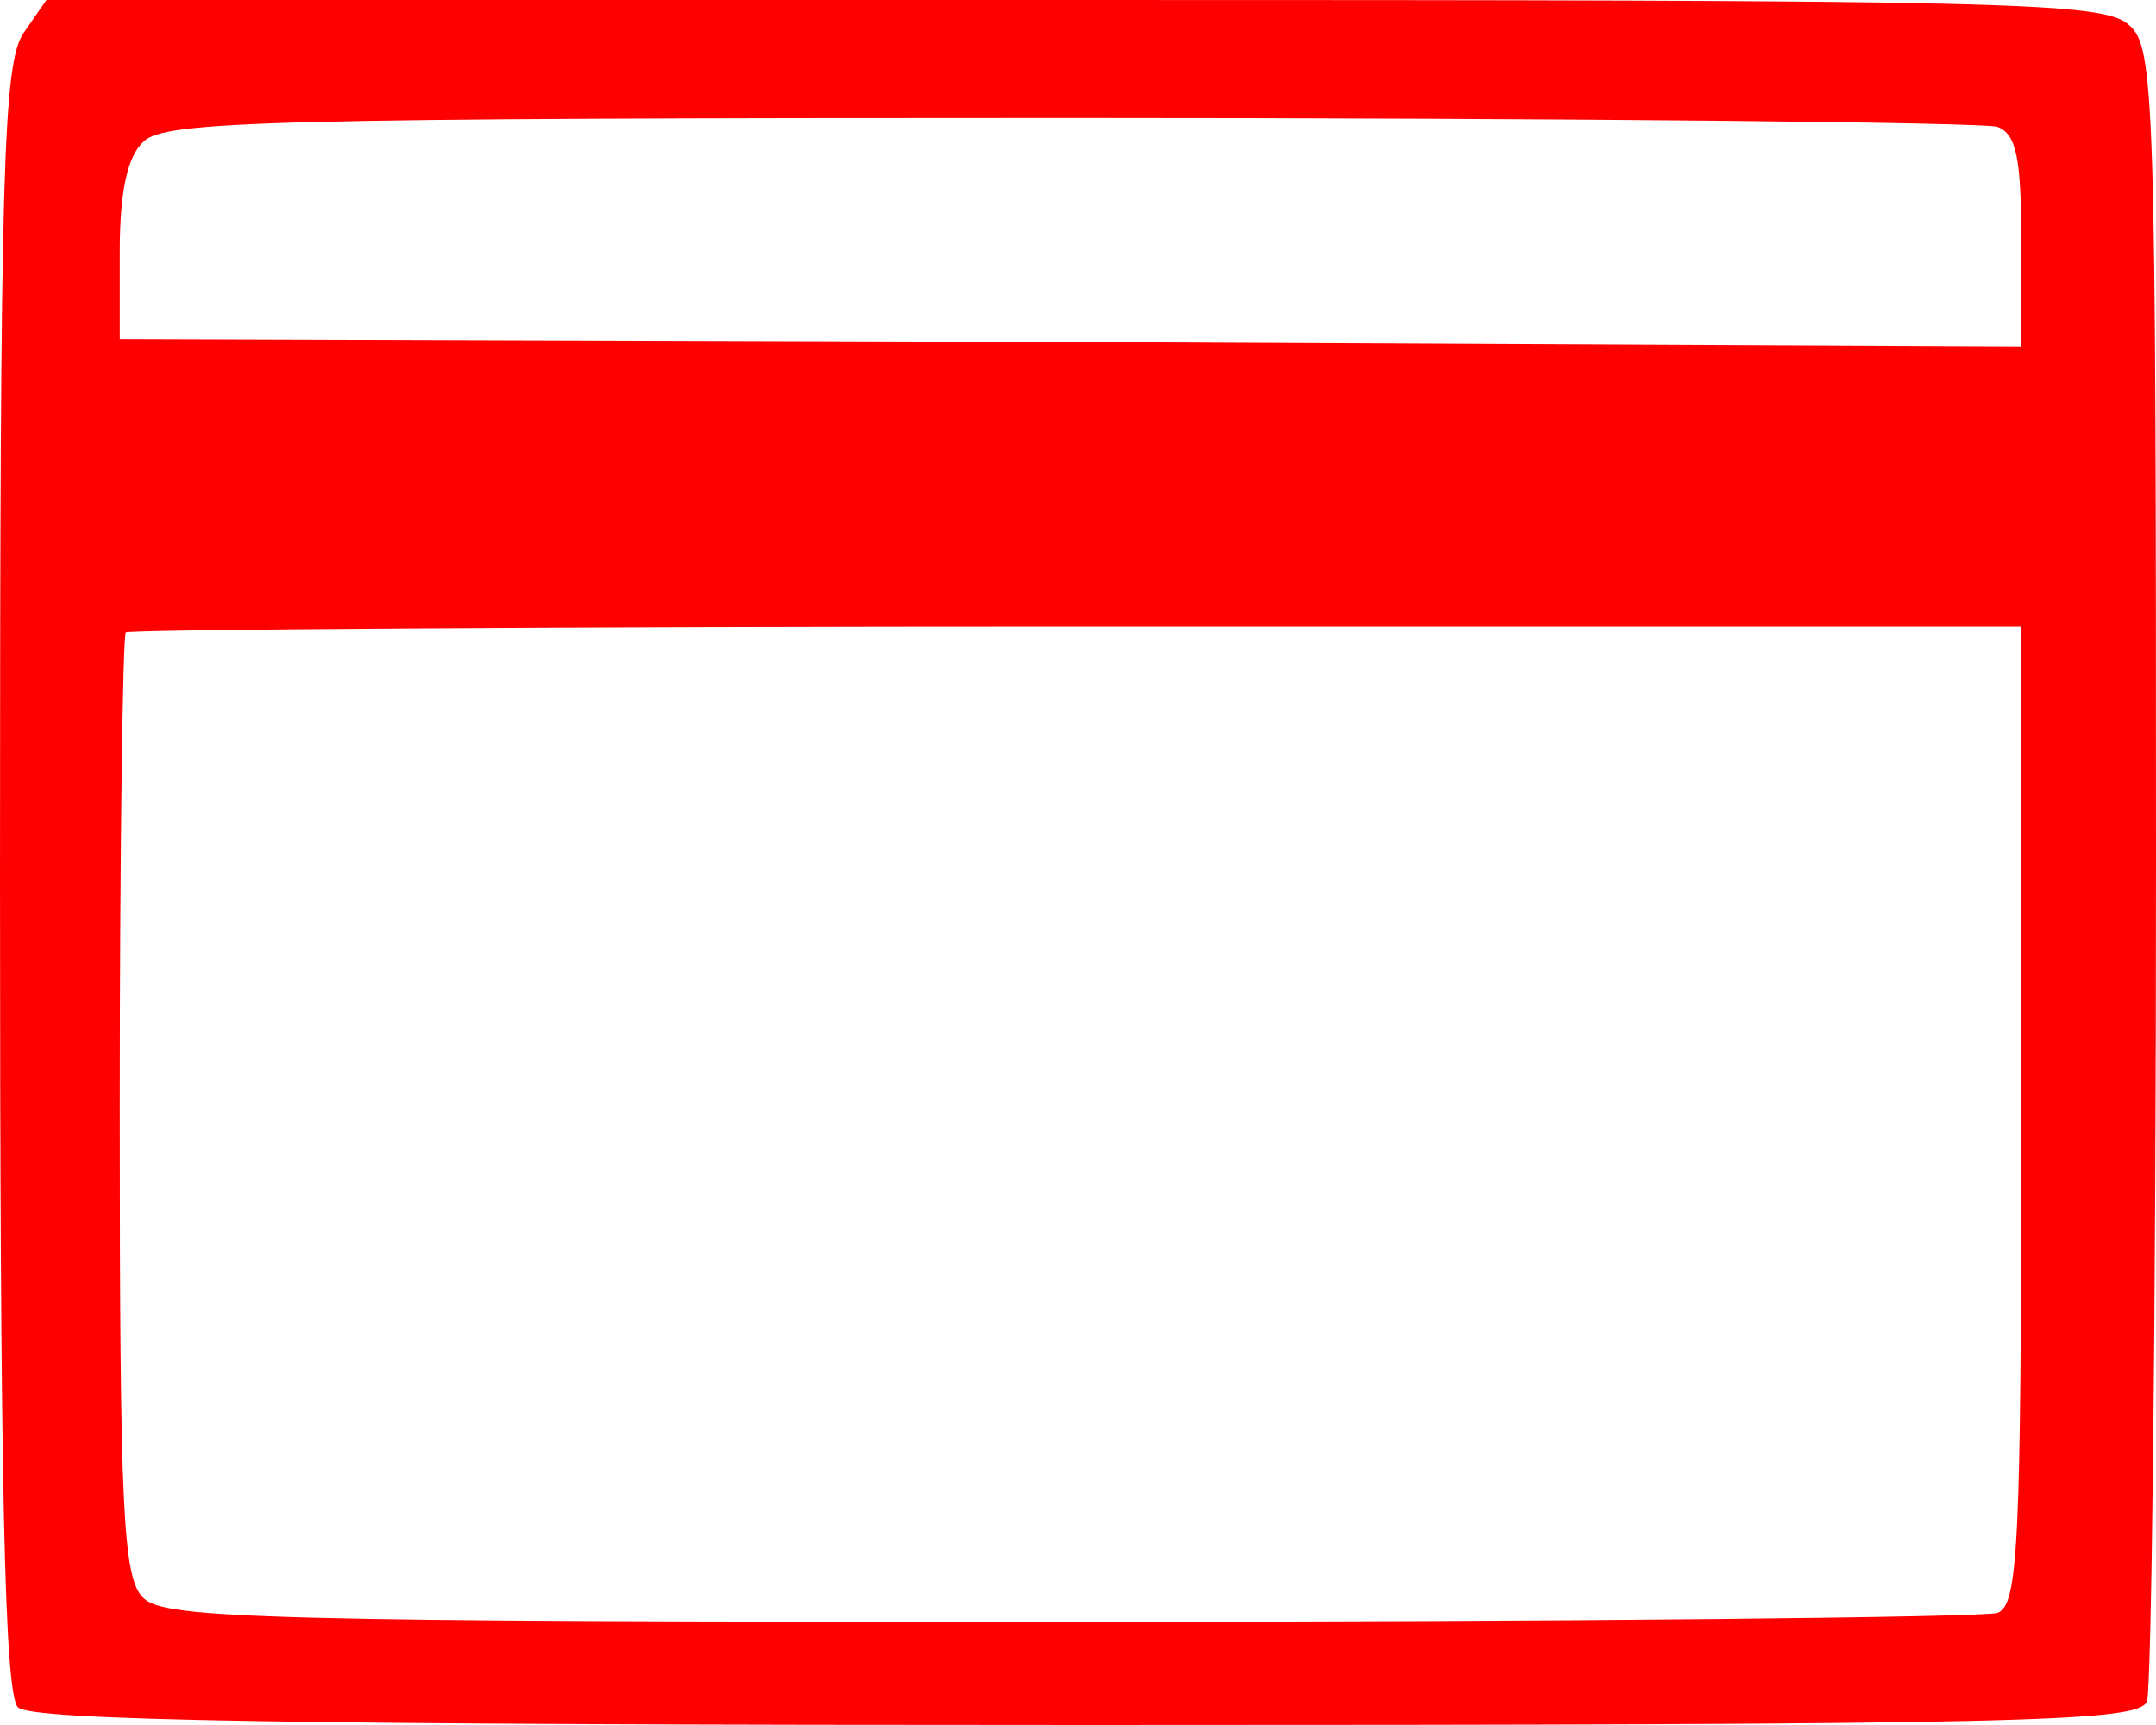 <svg width="35" height="28" viewBox="0 0 35 28" fill="red" xmlns="http://www.w3.org/2000/svg">
    <path d="M0.389 0.526C0.049 1.005 0 2.704 0 14.239C0 24.171 0.073 27.497 0.292 27.713C0.51 27.928 4.691 28 17.646 28C32.983 28 34.708 27.952 34.854 27.617C34.927 27.402 35 21.299 35 14.024C35 1.508 34.976 0.766 34.562 0.407C34.149 0.024 32.618 -5.10365e-07 17.427 -5.10365e-07H0.753L0.389 0.526ZM32.424 2.058C32.74 2.178 32.812 2.585 32.812 3.925V5.624L17.378 5.552L1.944 5.504V4.092C1.944 3.111 2.066 2.537 2.333 2.297C2.674 1.962 4.375 1.915 17.378 1.915C25.448 1.915 32.205 1.986 32.424 2.058ZM32.812 18.092C32.812 25.104 32.764 26.061 32.424 26.181C32.205 26.253 25.448 26.325 17.378 26.325C4.375 26.325 2.674 26.277 2.333 25.942C1.993 25.631 1.944 24.554 1.944 17.973C1.944 13.785 1.993 10.315 2.042 10.267C2.09 10.219 9.042 10.171 17.476 10.171H32.812V18.092Z"
    />
</svg>
